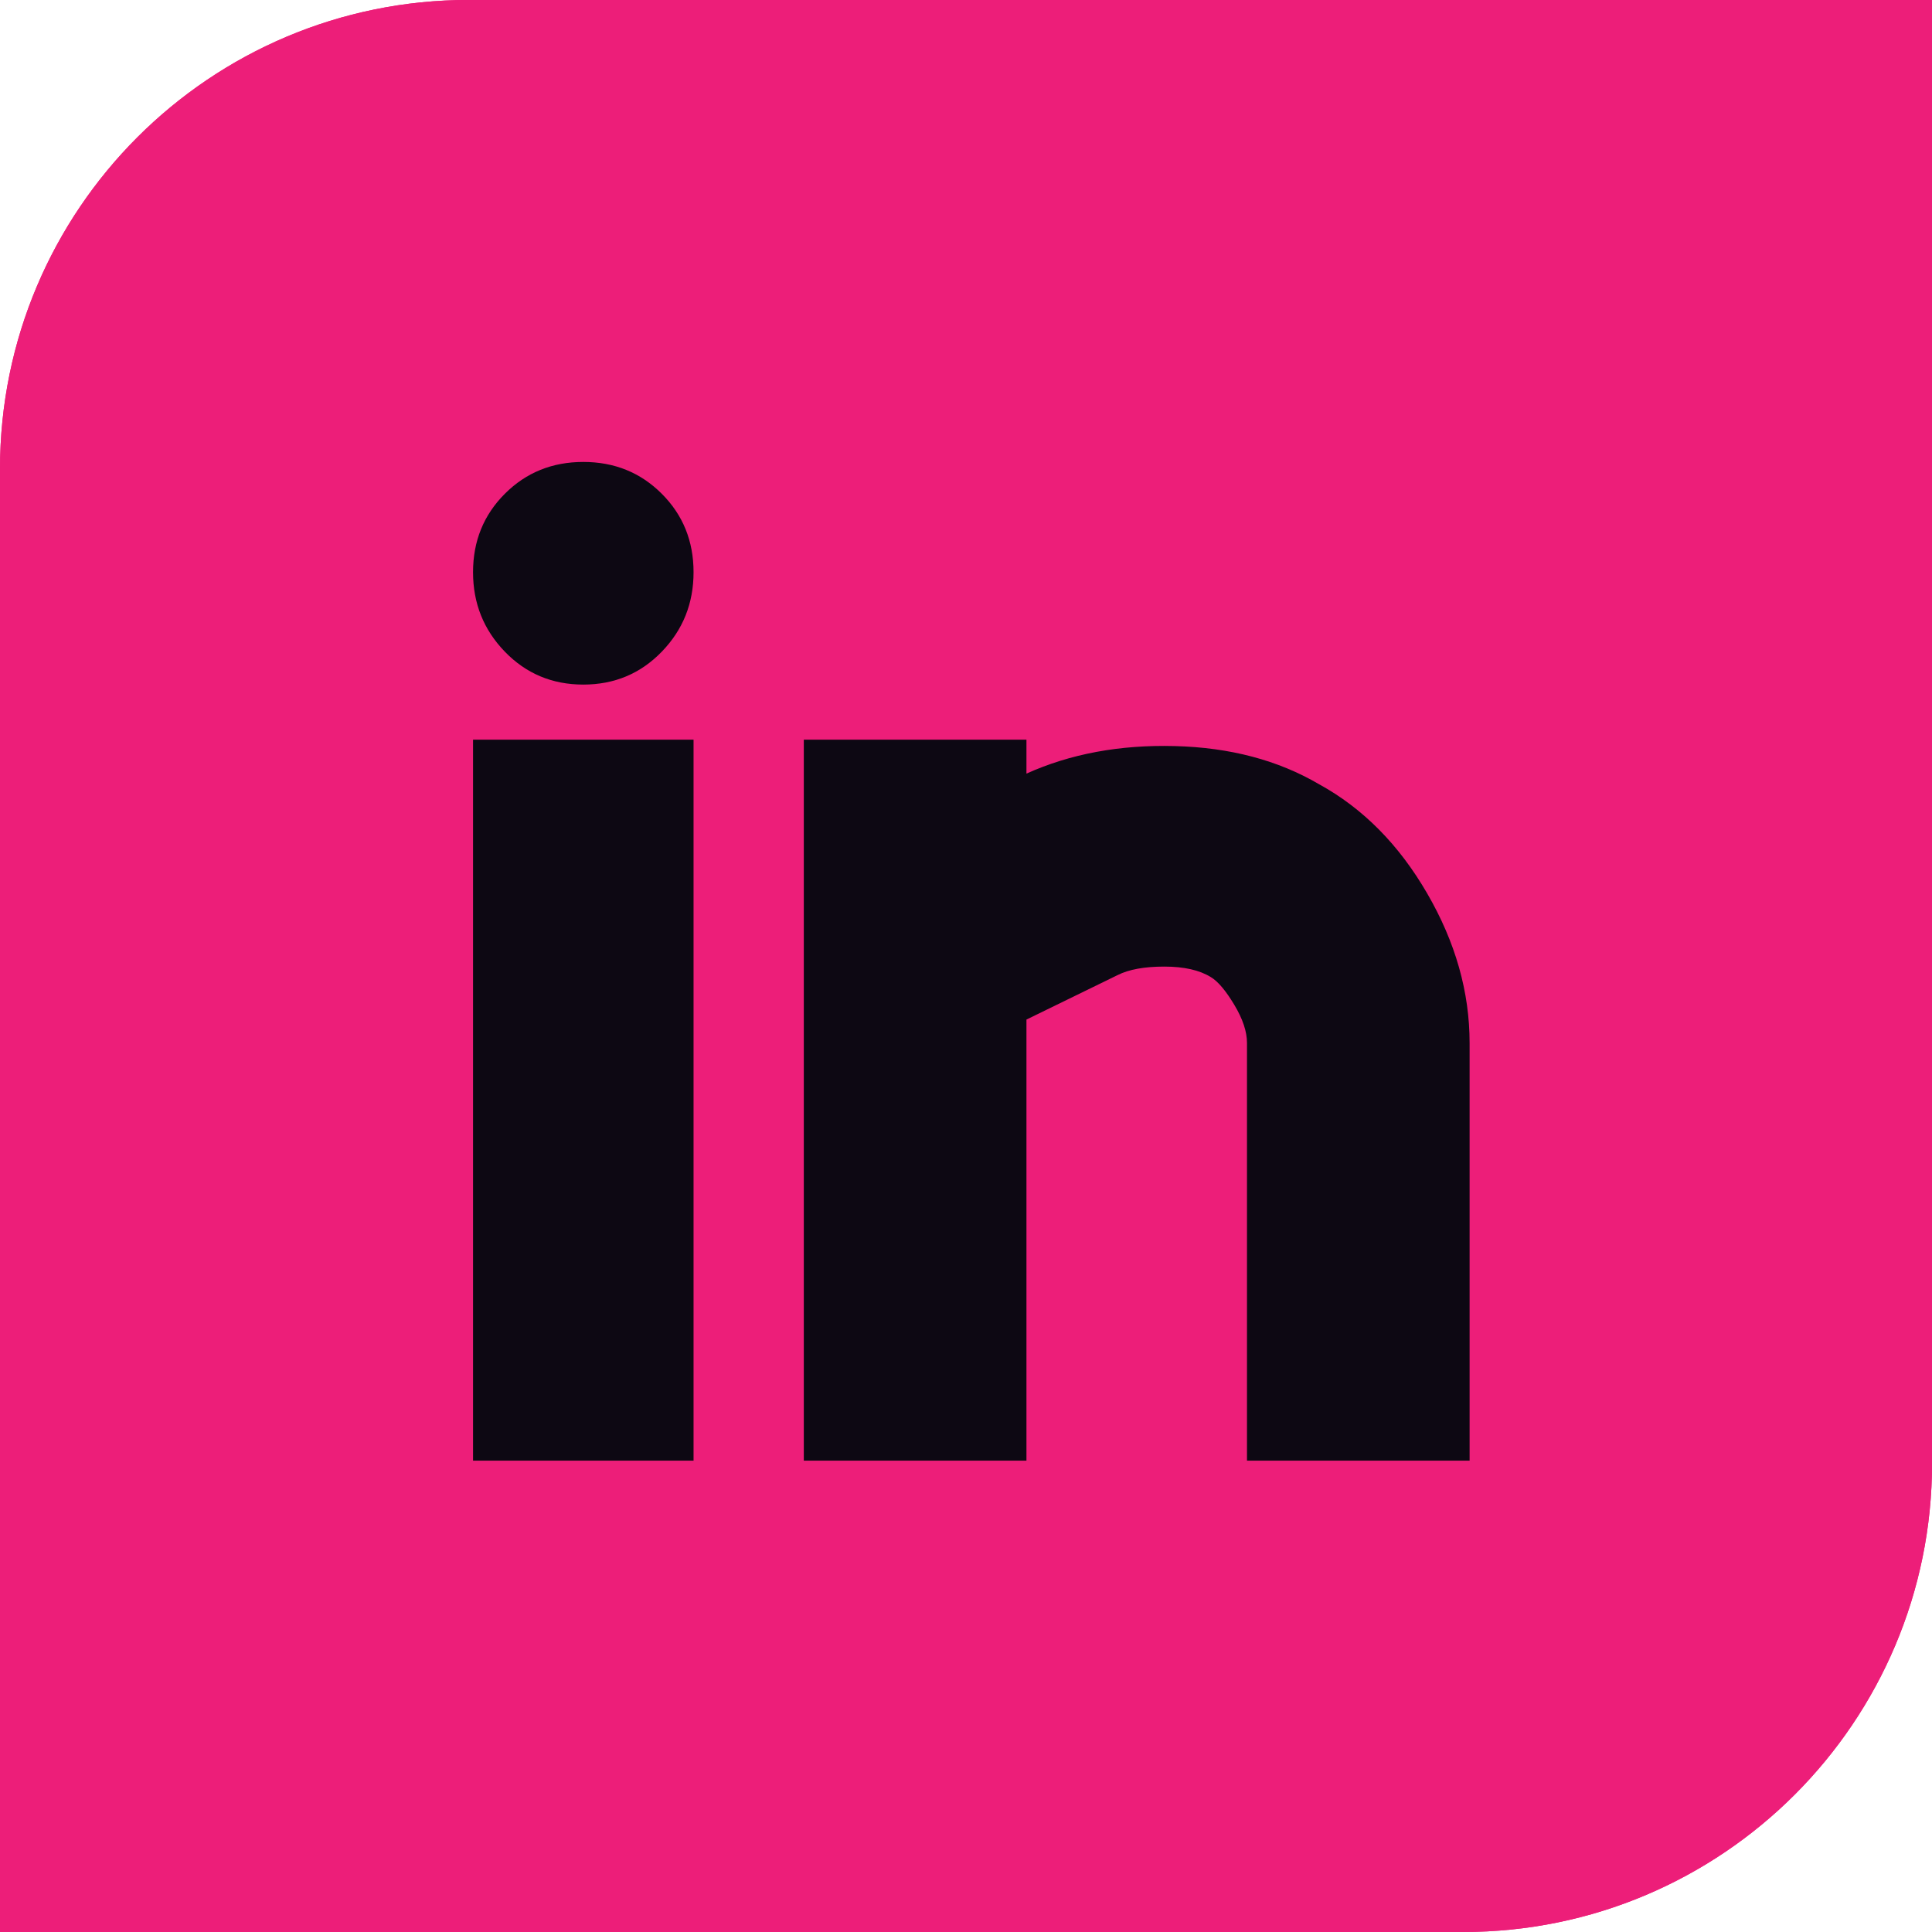 <svg width="59" height="59" viewBox="0 0 59 59" fill="none" xmlns="http://www.w3.org/2000/svg">
<path d="M0 14.319C0 6.409 6.412 -0.002 14.321 -0.002H59.002V44.679C59.002 52.588 52.591 59 44.681 59H0V14.319Z" fill="#ED1E79"/>
<path fill-rule="evenodd" clip-rule="evenodd" d="M56.425 2.575H14.321C7.835 2.575 2.578 7.833 2.578 14.319V56.422H44.681C51.167 56.422 56.425 51.165 56.425 44.679V2.575ZM14.321 -0.002C6.412 -0.002 0 6.409 0 14.319V59H44.681C52.591 59 59.002 52.588 59.002 44.679V-0.002H14.321Z" fill="#ED1E79"/>
<path d="M14.446 22.589H21.18V44.605H14.446V22.589ZM40.282 23.949C41.62 24.683 42.721 25.794 43.584 27.284C44.448 28.773 44.879 30.295 44.879 31.849V44.605H38.081V31.849C38.081 31.503 37.951 31.115 37.692 30.683C37.433 30.252 37.196 29.971 36.98 29.841C36.634 29.626 36.16 29.518 35.555 29.518C34.951 29.518 34.476 29.604 34.131 29.777L31.346 31.136V44.605H24.547V22.589H31.346V23.625C32.685 23.021 34.196 22.74 35.879 22.784C37.562 22.827 39.03 23.215 40.282 23.949ZM17.813 14.107C18.763 14.107 19.562 14.431 20.209 15.078C20.857 15.726 21.18 16.524 21.18 17.474C21.18 18.424 20.857 19.233 20.209 19.902C19.562 20.571 18.763 20.906 17.813 20.906C16.864 20.906 16.065 20.571 15.418 19.902C14.77 19.233 14.446 18.424 14.446 17.474C14.446 16.524 14.77 15.726 15.418 15.078C16.065 14.431 16.864 14.107 17.813 14.107Z" fill="#0D0813"/>
</svg>
